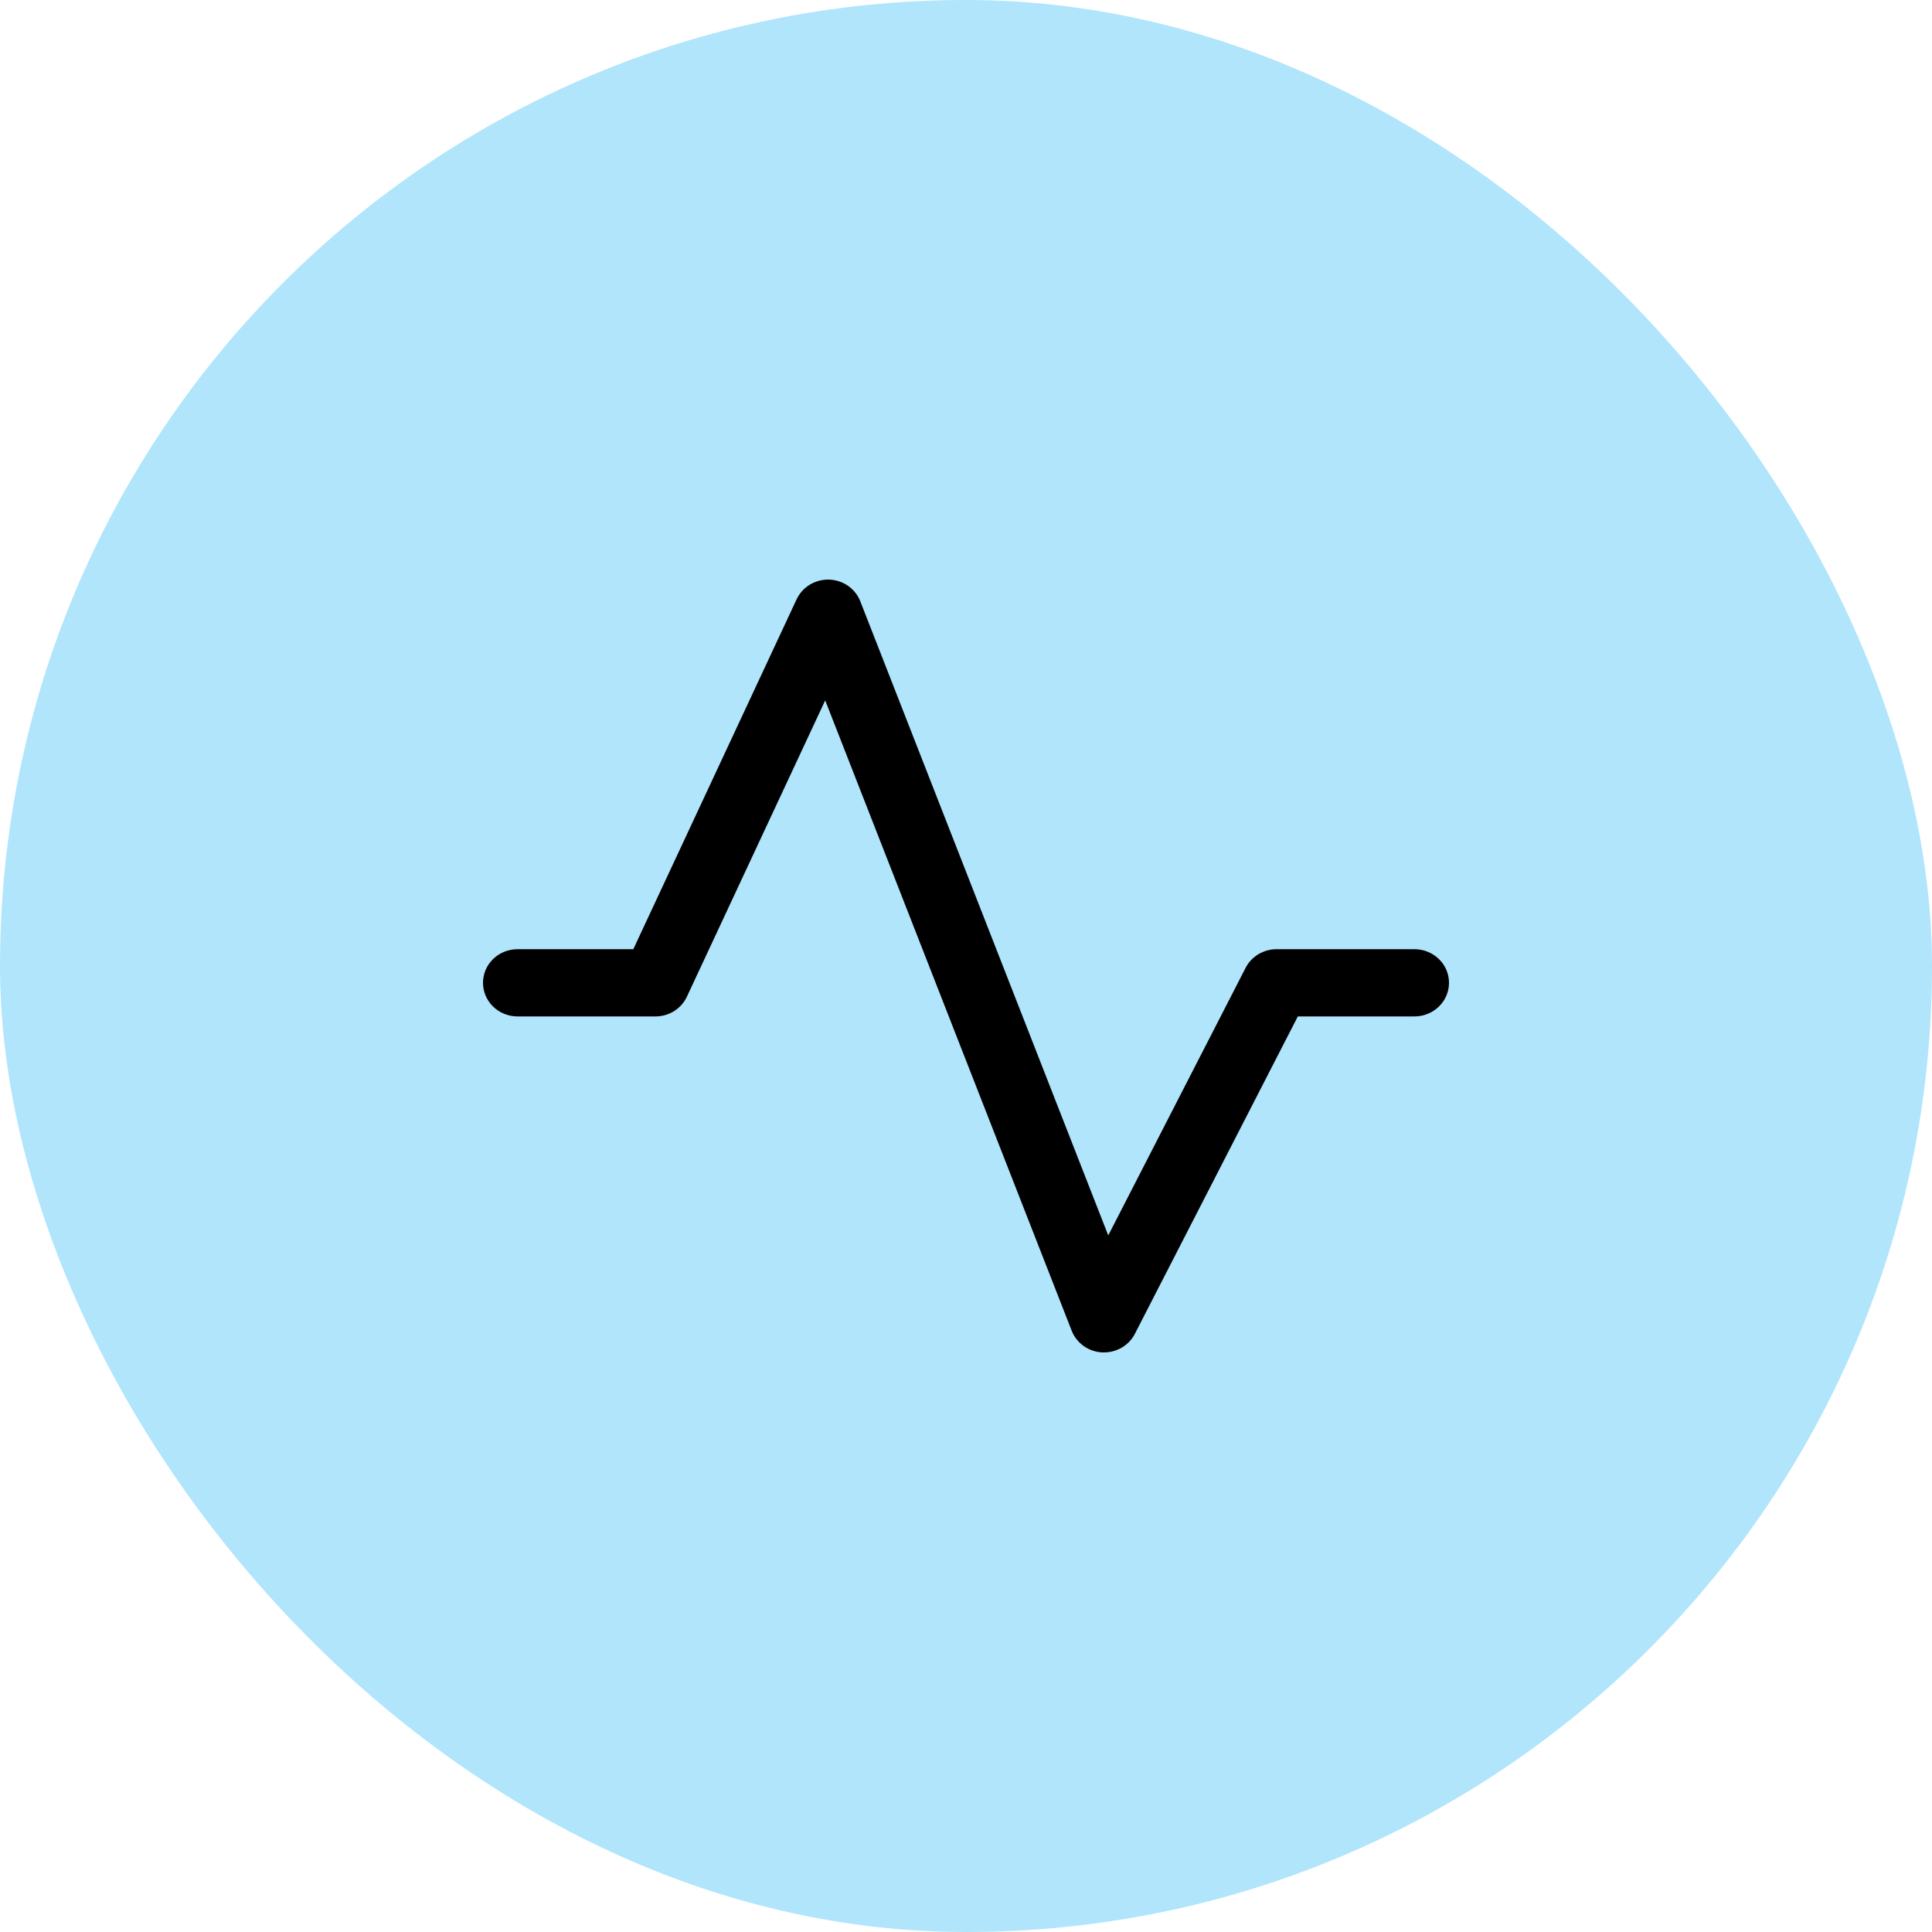 <svg width="40" height="40" viewBox="0 0 40 40" fill="none" xmlns="http://www.w3.org/2000/svg">
<rect width="40" height="40" rx="20" fill="#B0E5FC"/>
<path d="M30 20.348C30 20.532 29.925 20.709 29.791 20.84C29.657 20.97 29.475 21.044 29.286 21.044H26.87L23.496 27.616C23.437 27.731 23.346 27.828 23.233 27.896C23.12 27.964 22.99 28 22.857 28H22.821C22.683 27.993 22.549 27.948 22.437 27.868C22.325 27.789 22.239 27.679 22.189 27.553L17.085 14.501L14.221 20.636C14.165 20.757 14.073 20.86 13.958 20.933C13.843 21.005 13.709 21.044 13.571 21.044H10.714C10.525 21.044 10.343 20.97 10.209 20.84C10.075 20.709 10 20.532 10 20.348C10 20.163 10.075 19.986 10.209 19.856C10.343 19.726 10.525 19.652 10.714 19.652H13.112L16.493 12.408C16.551 12.283 16.646 12.178 16.766 12.105C16.886 12.033 17.025 11.996 17.166 12C17.306 12.005 17.443 12.049 17.558 12.129C17.672 12.209 17.761 12.32 17.811 12.448L22.945 25.578L25.789 20.038C25.848 19.922 25.94 19.825 26.052 19.757C26.166 19.689 26.296 19.652 26.429 19.652H29.286C29.475 19.652 29.657 19.726 29.791 19.856C29.925 19.986 30 20.163 30 20.348Z" fill="black"/>
</svg>
